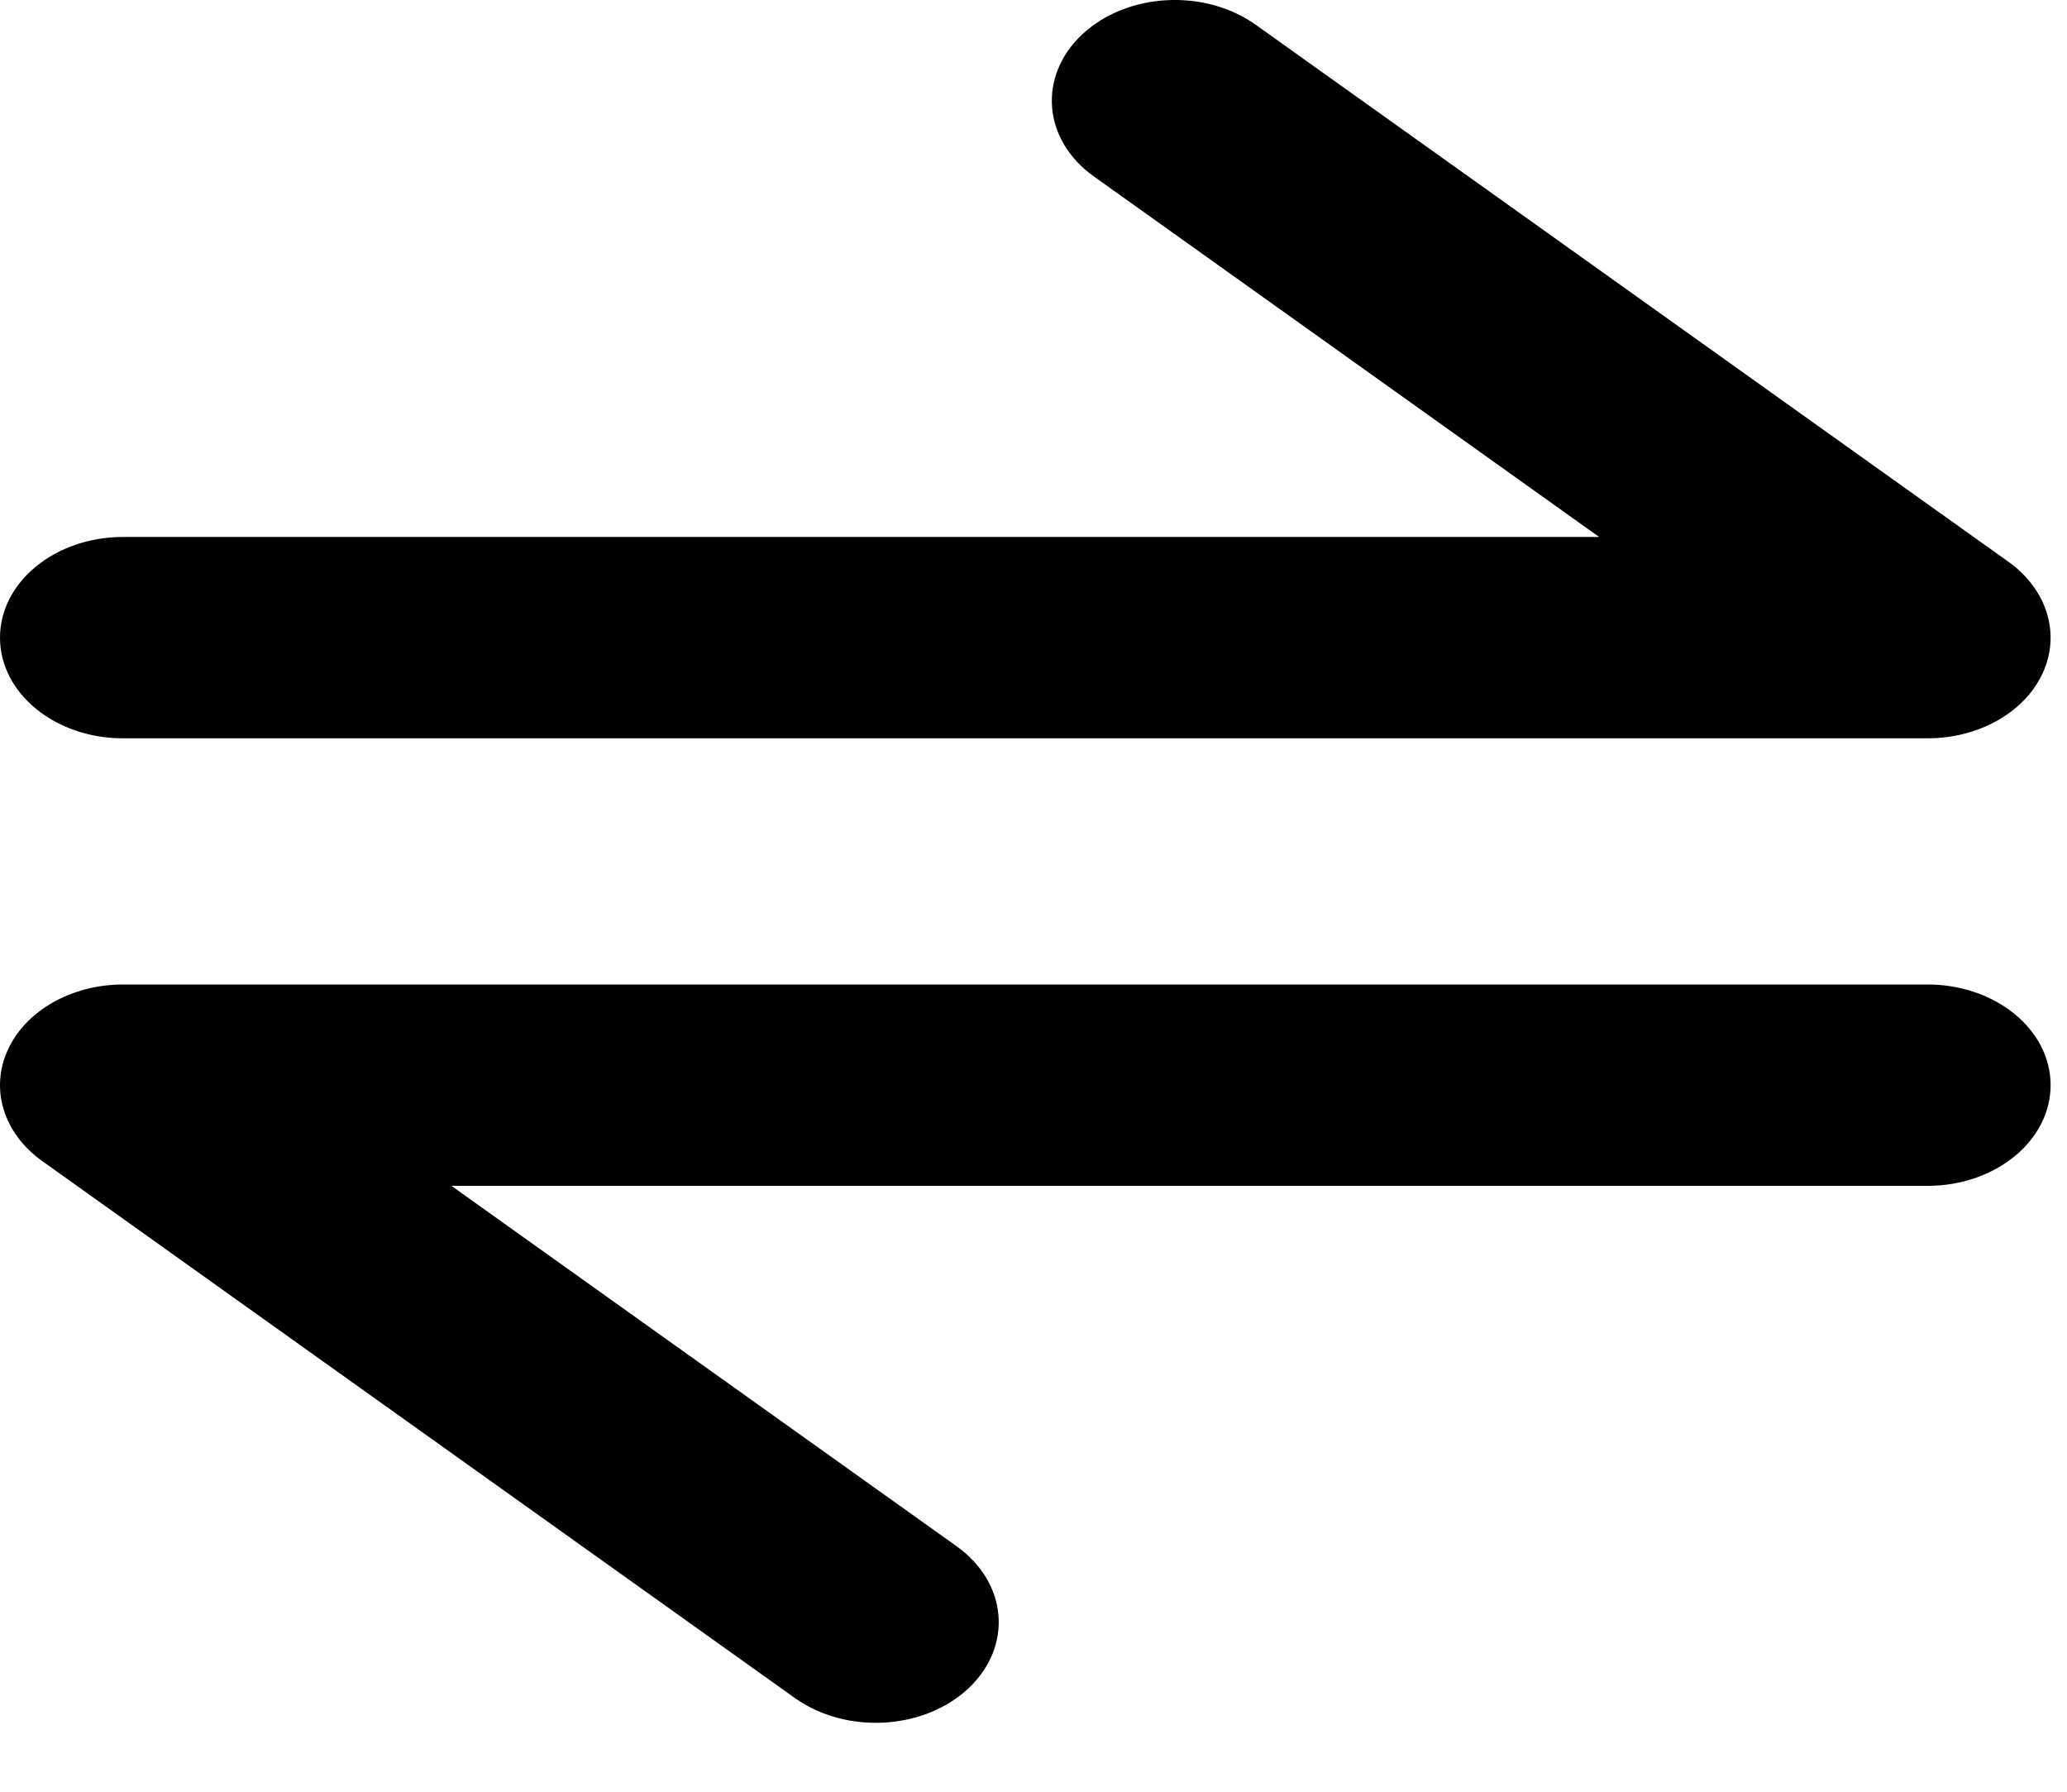 <svg width="15" height="13" viewBox="0 0 15 13" fill="none" xmlns="http://www.w3.org/2000/svg">
<path fill-rule="evenodd" clip-rule="evenodd" d="M7.853 0.25C8.177 -0.054 8.741 -0.085 9.113 0.18L14.575 4.076C14.855 4.276 14.955 4.598 14.824 4.883C14.694 5.168 14.36 5.357 13.988 5.357H0.893C0.4 5.357 0 5.03 0 4.627C0 4.223 0.4 3.896 0.893 3.896H11.605L7.939 1.281C7.567 1.016 7.529 0.555 7.853 0.25Z" fill="black"/>
<path fill-rule="evenodd" clip-rule="evenodd" d="M7.028 12.25C6.704 12.554 6.14 12.585 5.768 12.32L0.306 8.424C0.026 8.224 -0.074 7.902 0.057 7.617C0.187 7.332 0.521 7.143 0.893 7.143H13.988C14.481 7.143 14.881 7.47 14.881 7.873C14.881 8.277 14.481 8.604 13.988 8.604H3.276L6.942 11.219C7.313 11.484 7.352 11.945 7.028 12.25Z" fill="black"/>
</svg>
